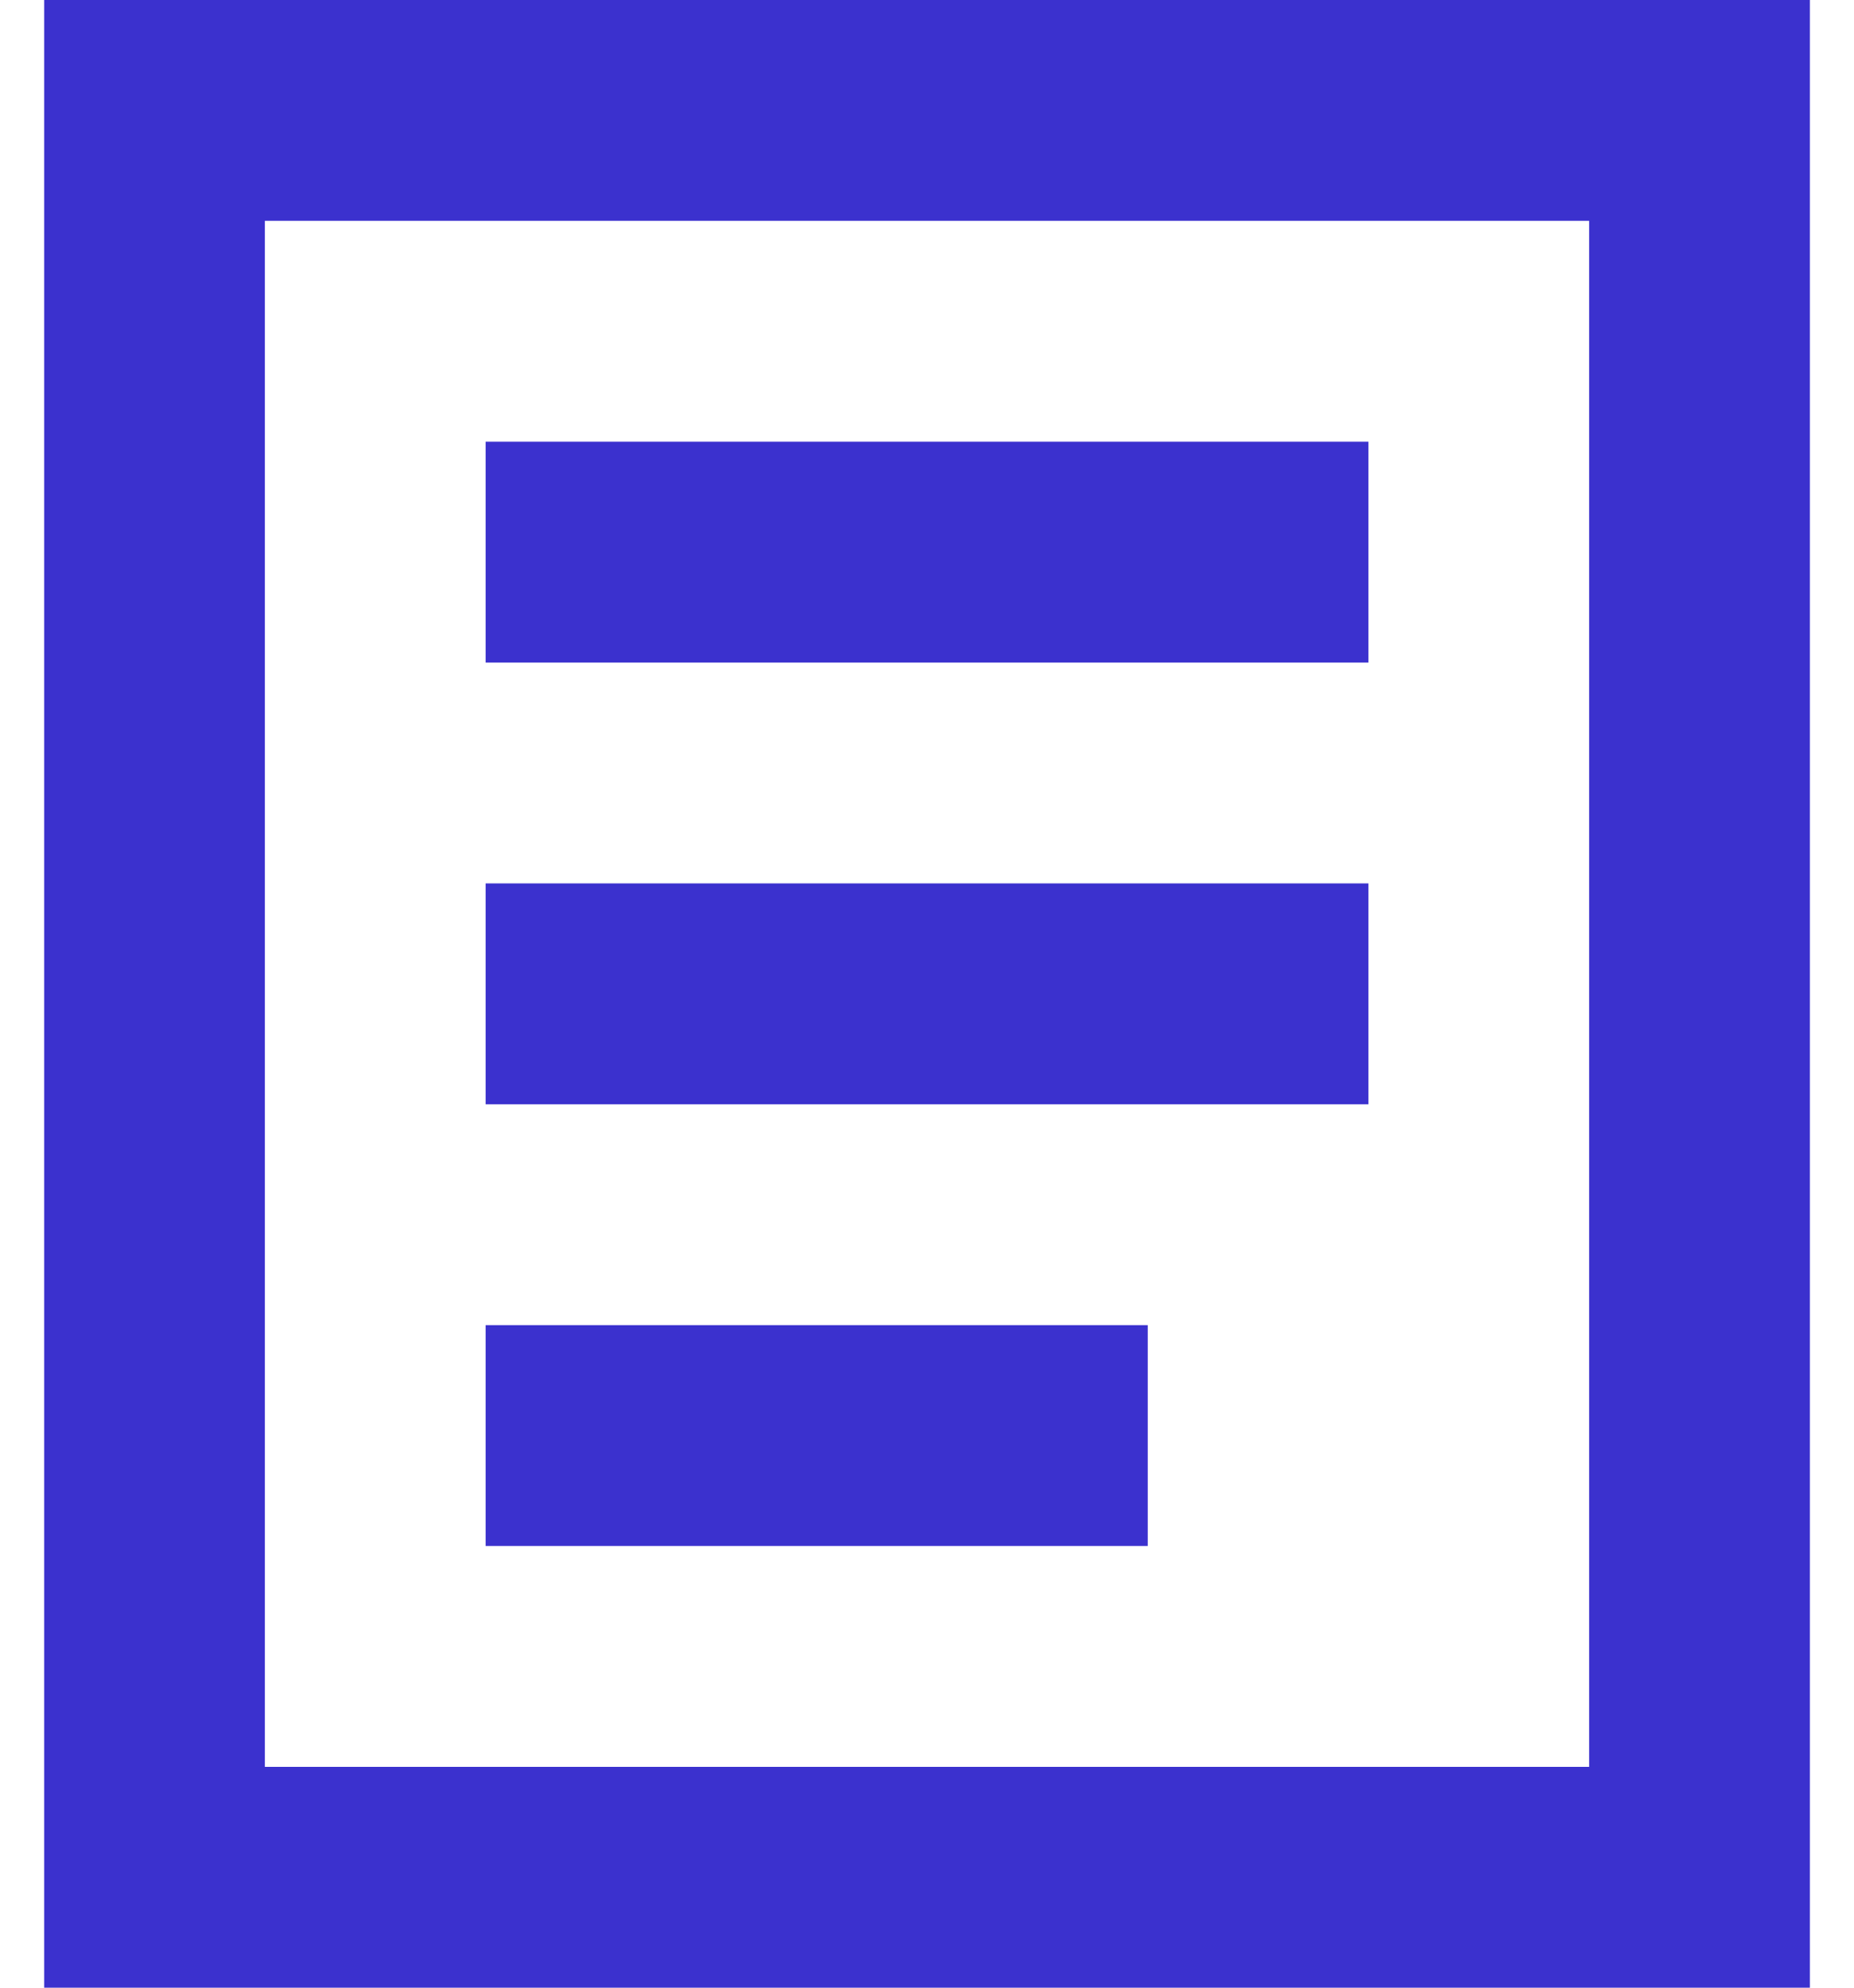 <svg width="28" height="30" viewBox="0 0 28 30" fill="none" xmlns="http://www.w3.org/2000/svg">
<path fill-rule="evenodd" clip-rule="evenodd" d="M27.334 30H0.667V0H27.334V30ZM4 26.667H24V3.333H4V26.667ZM20.667 6.667H7.334V10H20.667V6.667ZM7.334 20H17.334V23.333H7.334V20ZM20.667 13.333H7.334V16.667H20.667V13.333Z" fill="#3B31CE"/>
</svg>

